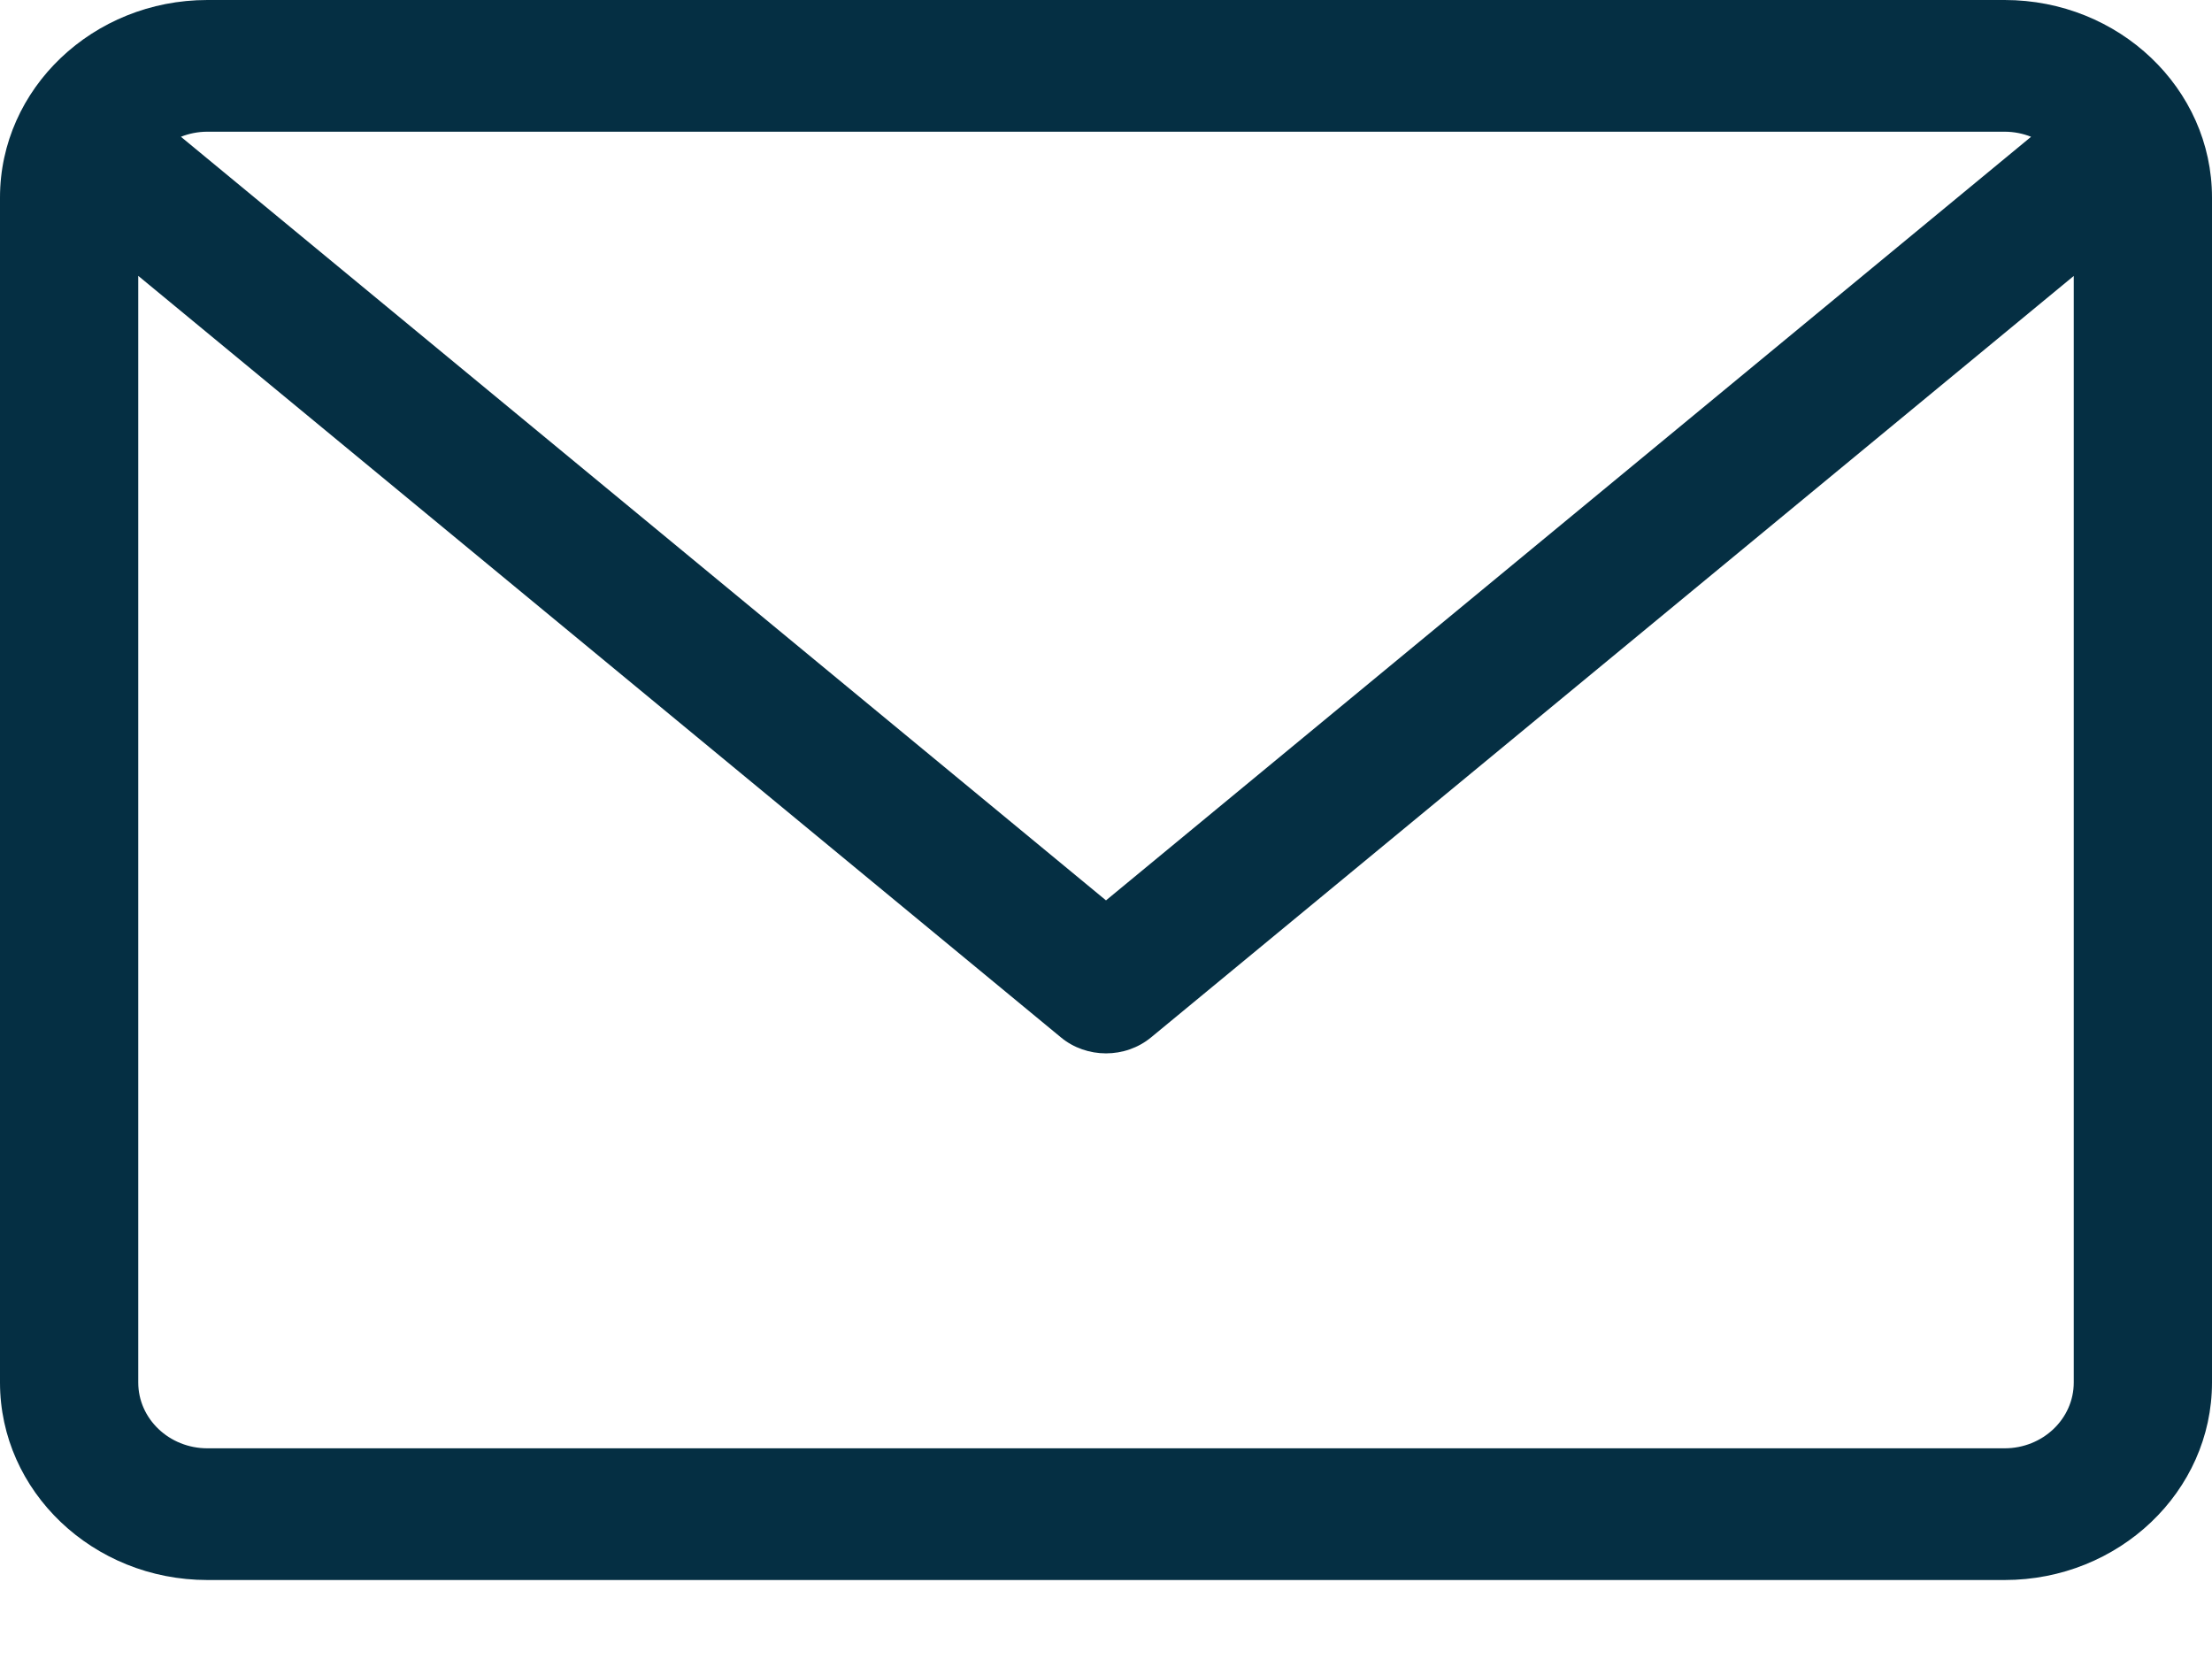 <svg xmlns="http://www.w3.org/2000/svg" width="24" height="18" viewBox="0 0 24 18">
    <path fill="#052F43" fill-rule="evenodd" d="M21.75 0H2.25C1.01 0 0 .961 0 2.143V15c0 1.182 1.01 2.143 2.25 2.143h19.5c1.24 0 2.25-.961 2.25-2.143V2.143C24 .96 22.99 0 21.75 0zm0 1.429c.102 0 .199.02.287.055L12 9.769 1.963 1.484c.088-.035.185-.055.287-.055h19.5zm0 14.285H2.25c-.414 0-.75-.32-.75-.714V2.993l10.009 8.261c.14.117.316.175.491.175s.35-.058.491-.175L22.5 2.994V15c0 .394-.336.714-.75.714z"/>
</svg>
